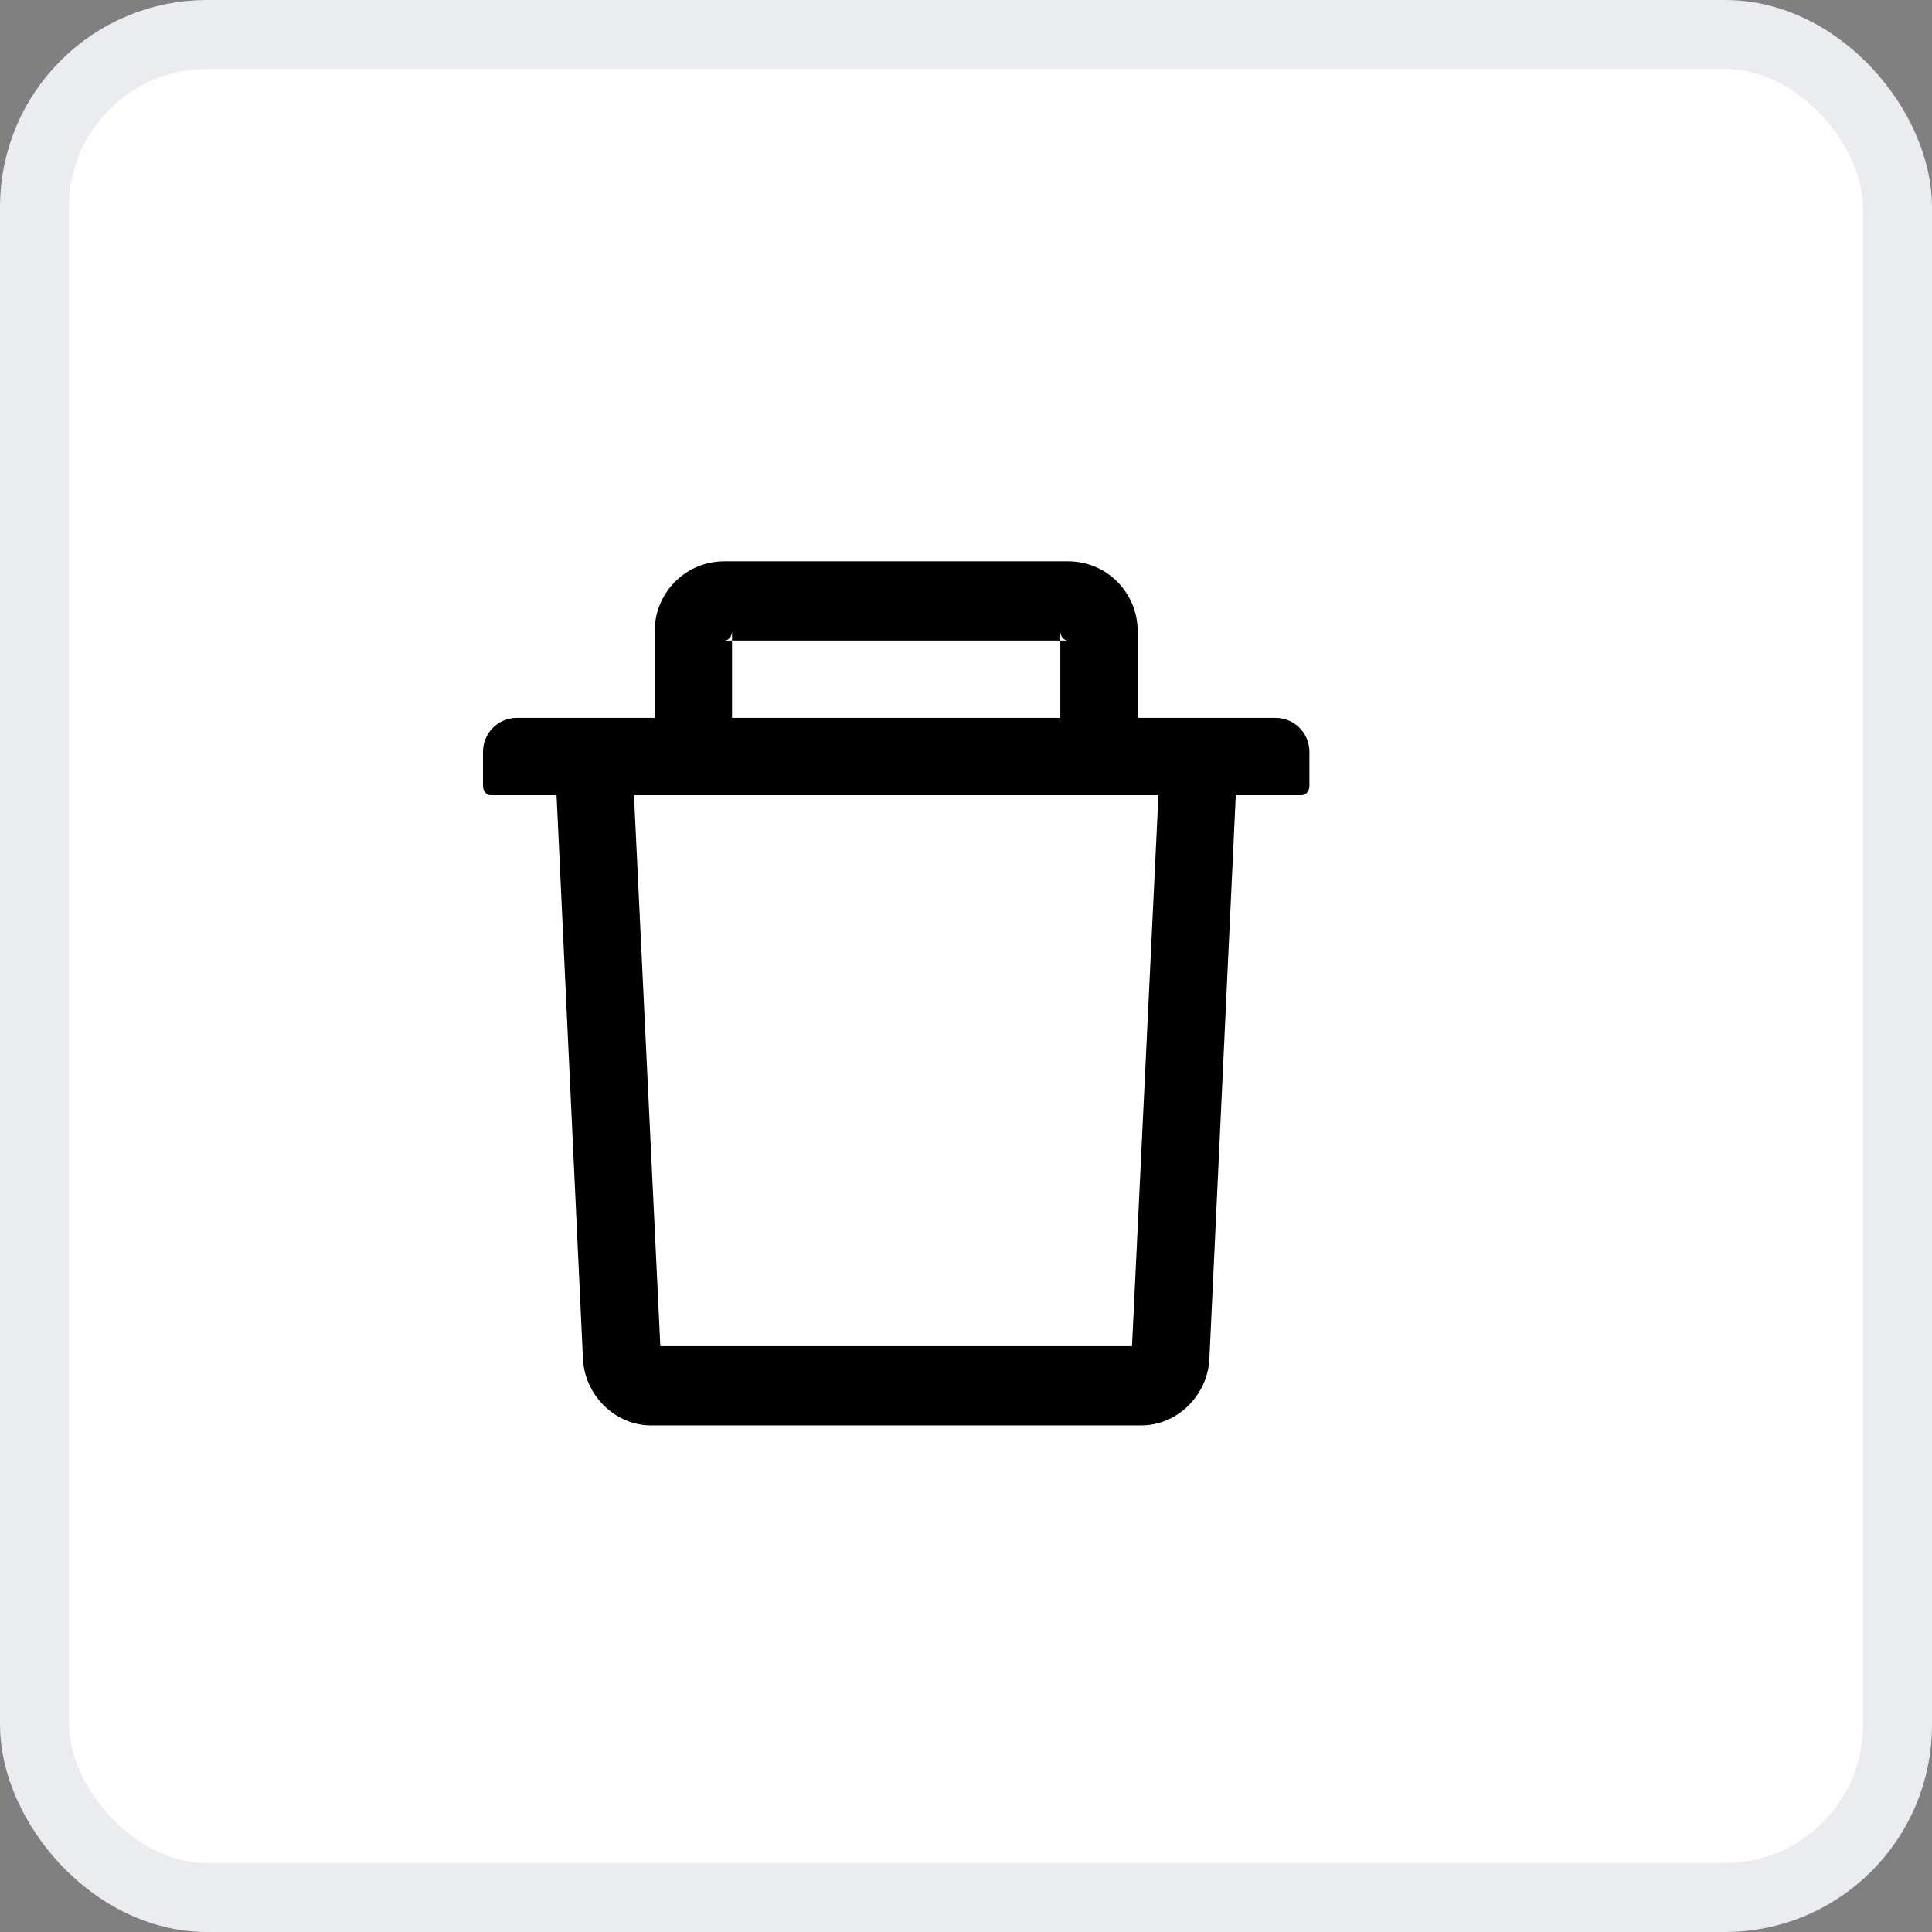 <svg width="28" height="28" viewBox="0 0 28 28" fill="none" xmlns="http://www.w3.org/2000/svg">
<rect x="0" y="0" width="28" height="28" fill="#808080" stroke="none"/>
<rect x="0.5" y="0.5" width="27" height="27" rx="2.5" fill="white"/>
<rect x="0.5" y="0.5" width="27" height="27" rx="2.5" stroke="#EAECF0"/>
<path d="M10.609 9.283V10.404H9.488V9.146C9.488 8.6 9.926 8.135 10.5 8.135H15.477C16.051 8.135 16.488 8.6 16.488 9.146V10.404H15.367V9.283H15.477C15.422 9.283 15.367 9.229 15.367 9.146V9.283H10.609V9.146C10.609 9.229 10.555 9.283 10.5 9.283H10.609ZM18.484 10.404C18.758 10.404 18.977 10.623 18.977 10.896V11.389C18.977 11.471 18.922 11.525 18.867 11.525H17.91L17.527 19.701C17.5 20.221 17.062 20.658 16.543 20.658H9.434C8.914 20.658 8.477 20.221 8.449 19.701L8.066 11.525H7.109C7.055 11.525 7 11.471 7 11.389V10.896C7 10.623 7.219 10.404 7.492 10.404H18.484ZM16.406 19.51L16.789 11.525H9.188L9.57 19.51H16.406Z" fill="black"/>
</svg>

